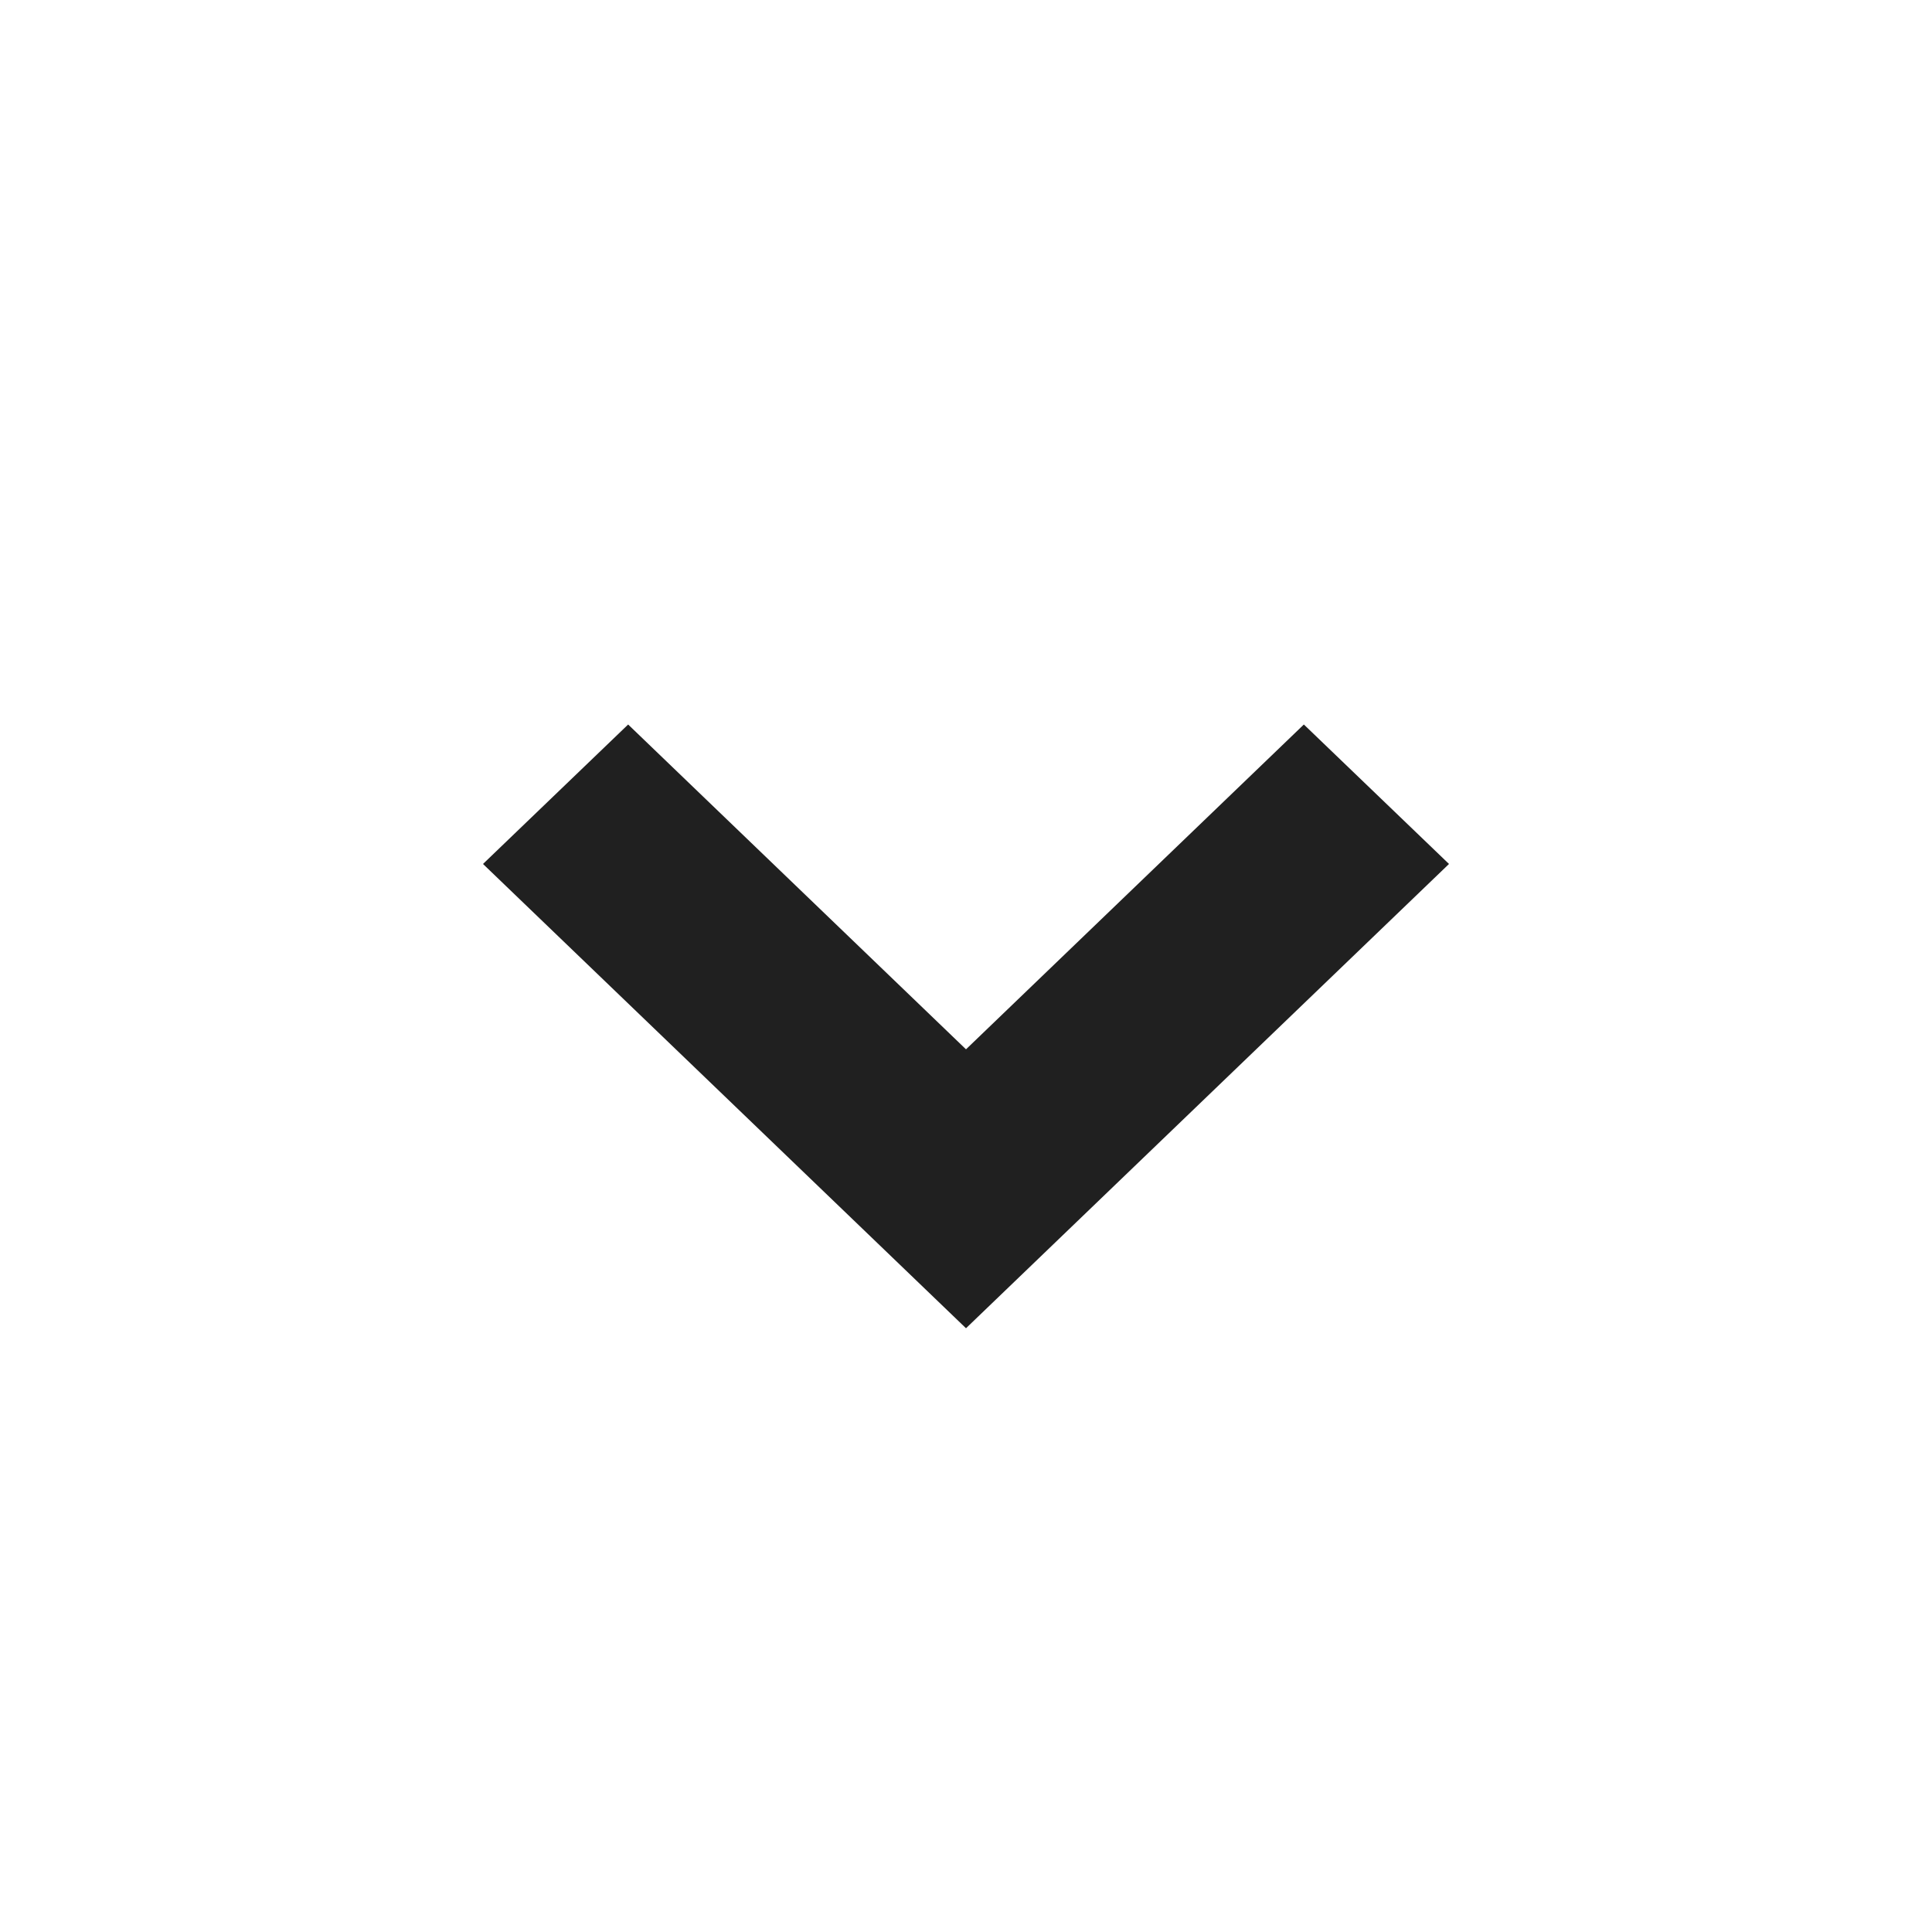 <svg width="16" height="16" viewBox="0 0 16 16" fill="none" xmlns="http://www.w3.org/2000/svg">
<path fill-rule="evenodd" clip-rule="evenodd" d="M4 7.155L5.202 6L8 8.69L10.798 6L12 7.155L8 11L4 7.155Z" fill="#202020"/>
</svg>
